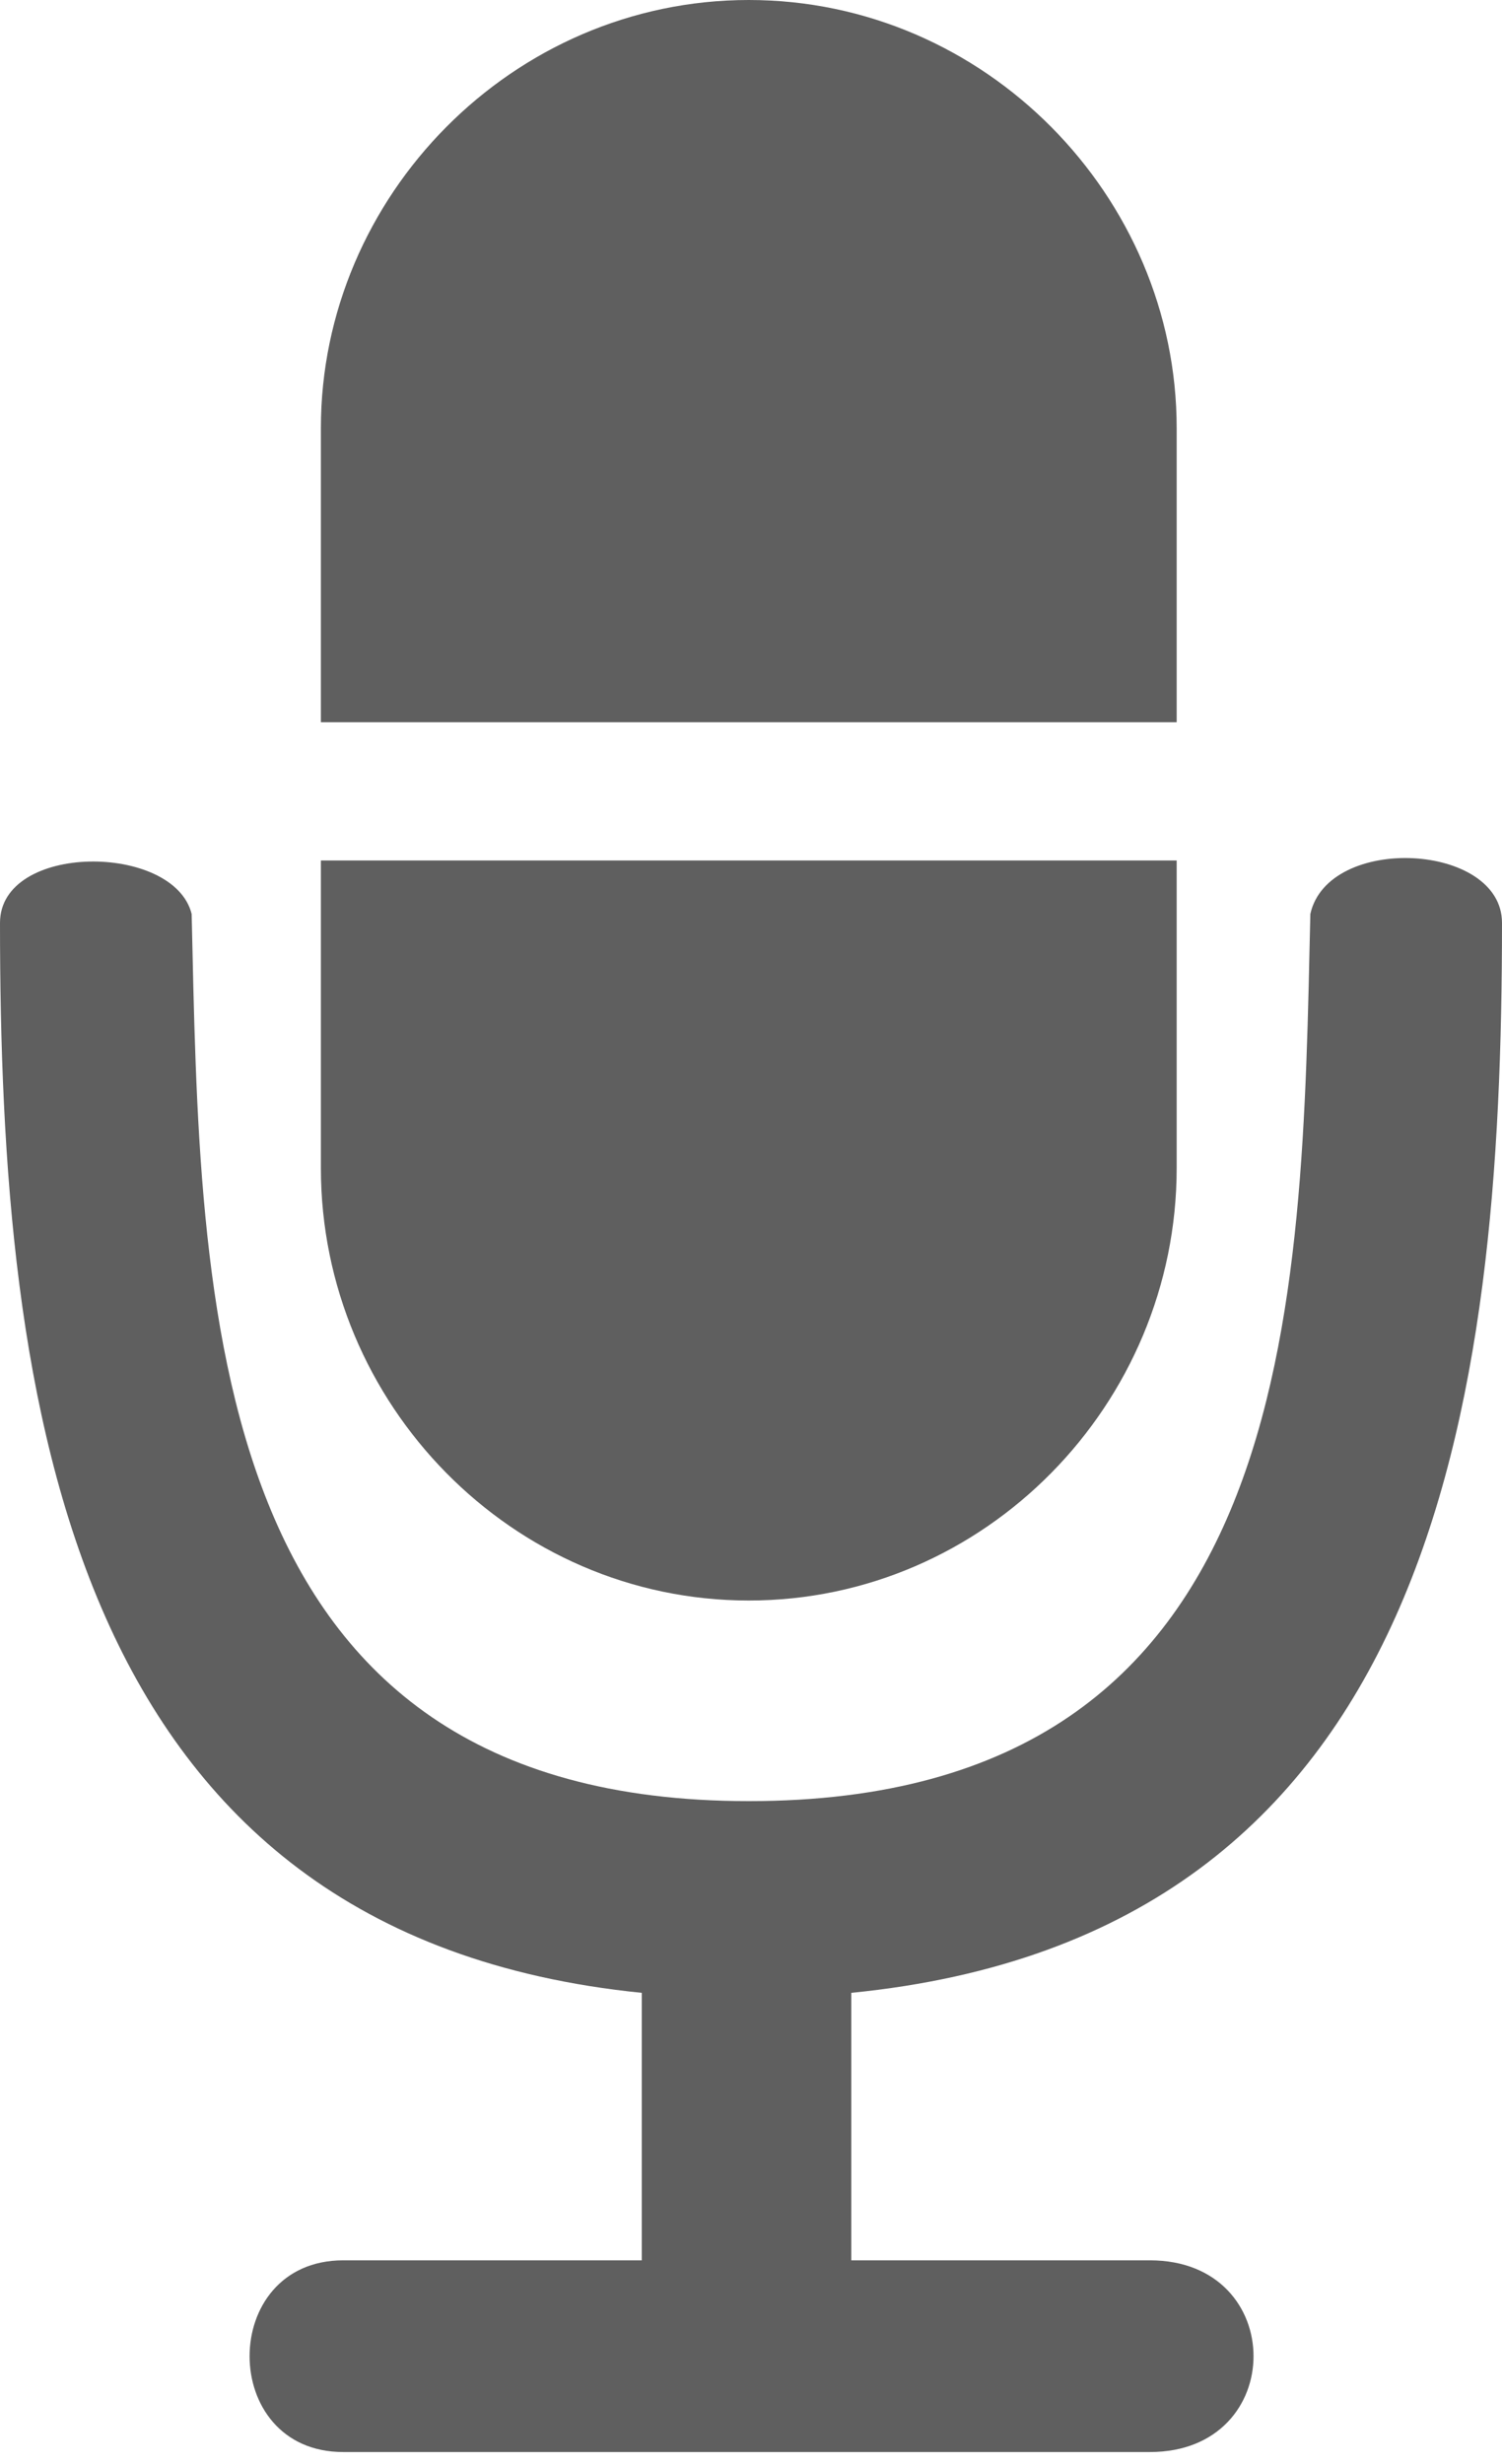 <svg width="25" height="41" viewBox="0 0 25 41" fill="none" xmlns="http://www.w3.org/2000/svg">
<path fill-rule="evenodd" clip-rule="evenodd" d="M12.463 0C16.395 0 19.585 3.264 19.585 7.122V12.018H5.341V7.122C5.341 3.264 8.531 0 12.463 0ZM19.585 14.318V19.436C19.585 23.368 16.395 26.632 12.463 26.632C8.531 26.632 5.341 23.368 5.341 19.436V14.318H19.585Z" fill="#222222" fill-opacity="0.72"/>
<path fill-rule="evenodd" clip-rule="evenodd" d="M10.682 33.16C1.113 32.196 0 23.368 0 15.356C0 14.021 2.893 14.021 3.19 15.208C3.338 21.662 3.338 29.97 12.463 29.97C21.662 29.97 21.662 21.662 21.81 15.208C22.107 13.872 25 14.021 25 15.356C25 23.368 23.887 32.196 14.169 33.16V37.611H19.14C21.439 37.611 21.439 40.801 19.14 40.801H5.712C3.635 40.801 3.635 37.611 5.712 37.611H10.682V33.16Z" fill="#222222" fill-opacity="0.72"/>
</svg>
